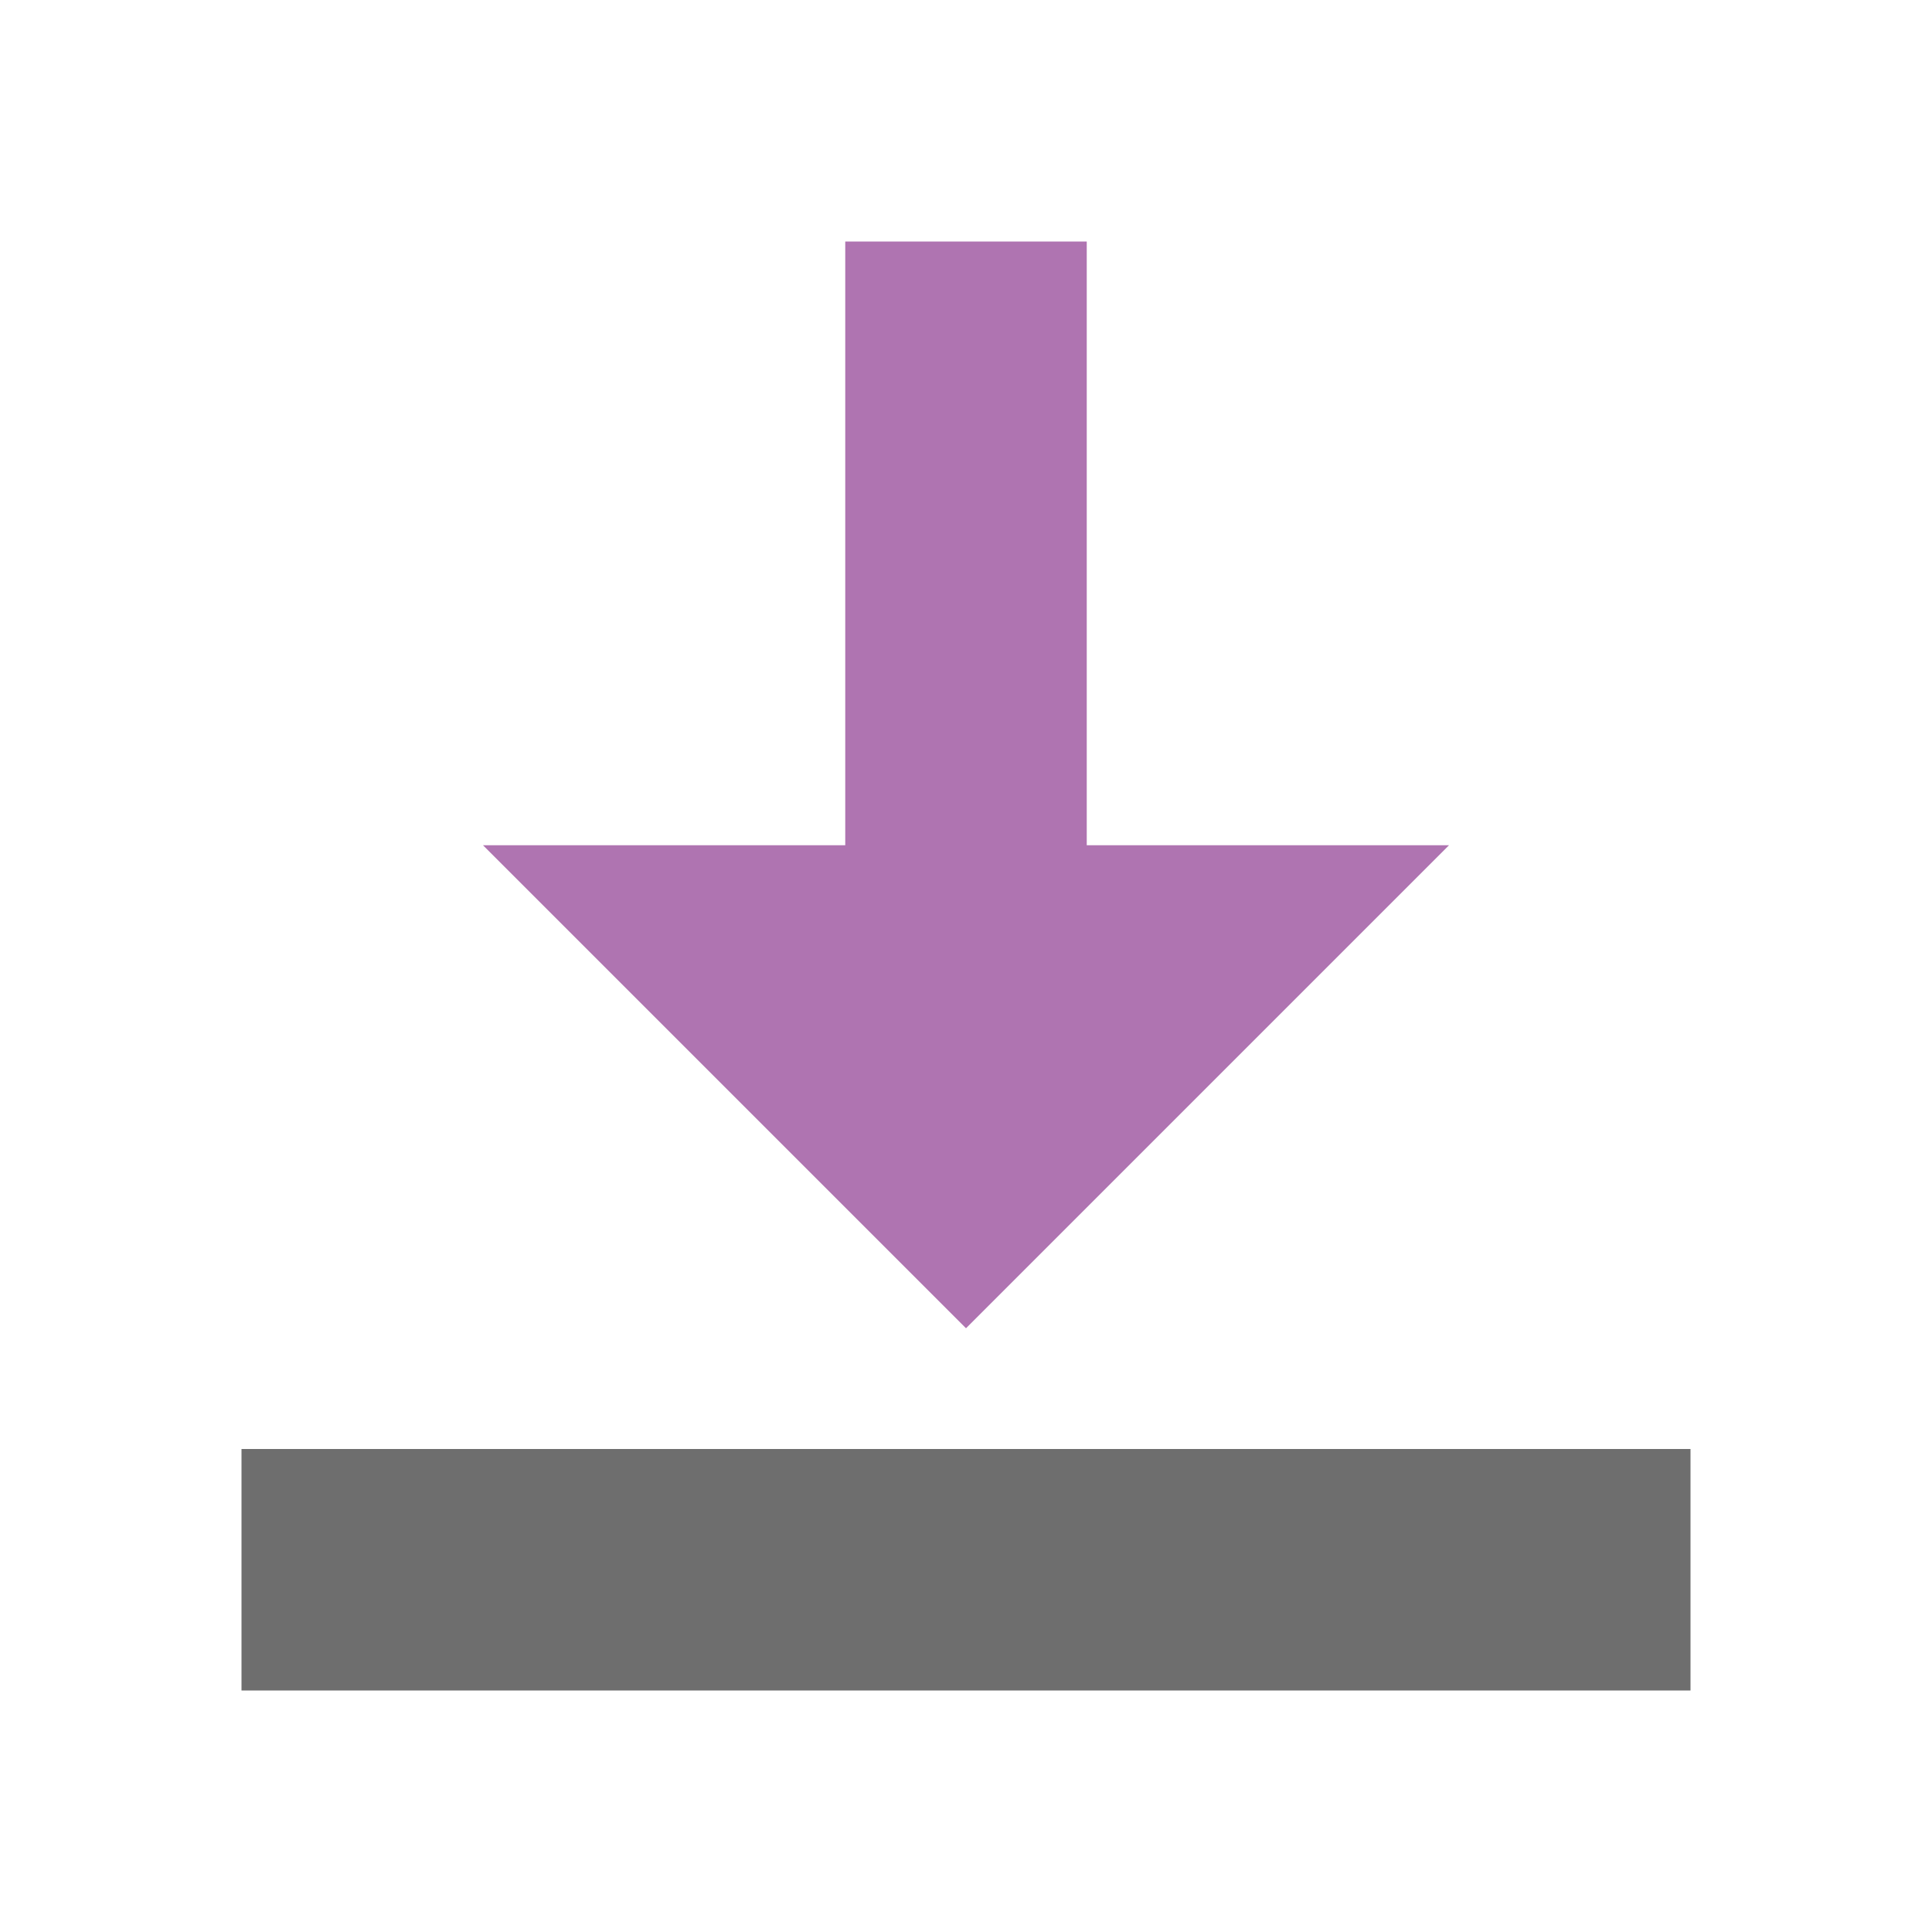 <svg xmlns="http://www.w3.org/2000/svg" width="16" height="16" viewBox="0 0 16 16">
    <g>
        <path d="M7,7l-3,0l4,4l4,-4l-3,0l0,-5l-2,0l0,5Z" style="fill:#af74b1;"/>
        <rect x="2" y="12" width="12" height="2" style="fill:#6e6e6e;"/>
    </g>
</svg>
